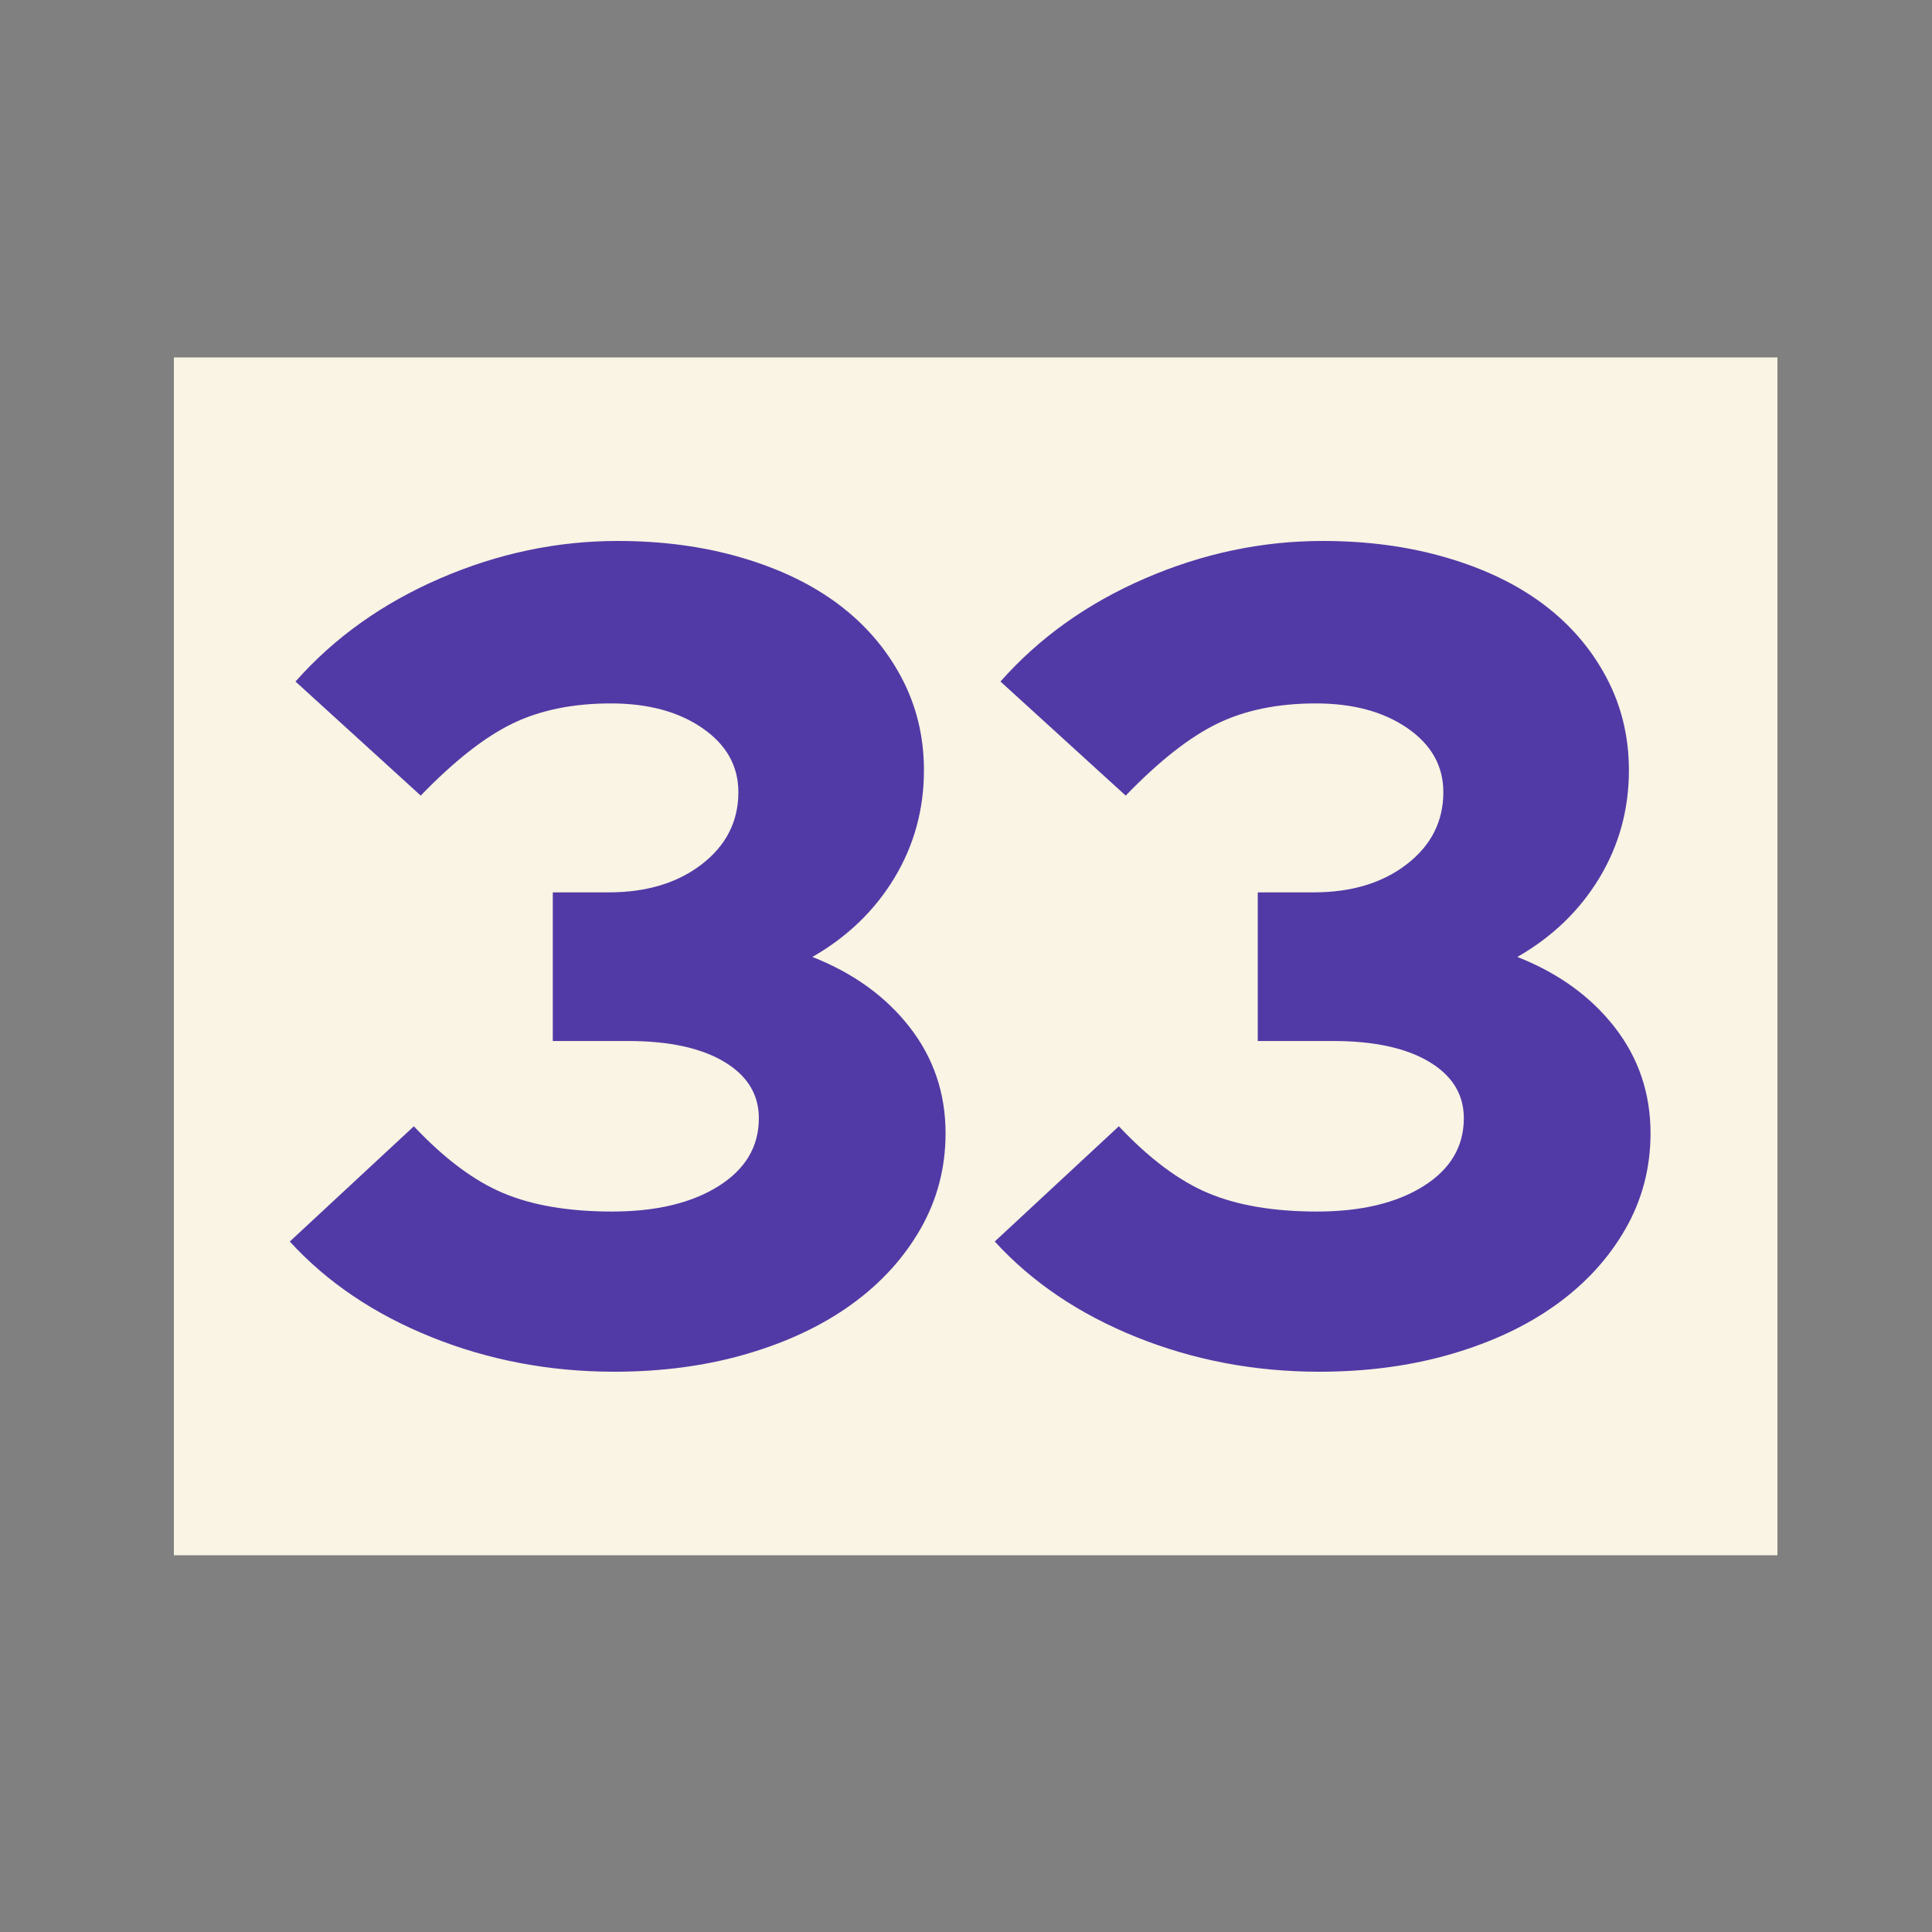 <svg xmlns="http://www.w3.org/2000/svg" viewBox="0 0 100 100"><rect x="0" y="0" width="100" height="100" fill="#808080" stroke="none"/><g fill="none" fill-rule="evenodd"><path fill="#F9F4E3" d="M9 18.5h83v62H9z"/><path d="M31.795 71c2.475 0 4.763-.308 6.865-.924s3.909-1.471 5.421-2.564c1.513-1.093 2.701-2.396 3.565-3.906.864-1.511 1.296-3.161 1.296-4.95 0-2.067-.619-3.896-1.856-5.487-1.238-1.59-2.917-2.803-5.038-3.638 1.807-1.034 3.221-2.396 4.243-4.085 1.021-1.69 1.532-3.549 1.532-5.576 0-1.749-.393-3.36-1.179-4.831-.786-1.471-1.866-2.724-3.241-3.757-1.375-1.034-3.045-1.839-5.009-2.415C36.431 28.288 34.289 28 31.972 28c-3.143 0-6.207.646-9.193 1.938-2.986 1.292-5.48 3.071-7.484 5.338l6.482 5.904c1.729-1.789 3.31-3.032 4.744-3.727 1.434-.696 3.133-1.044 5.097-1.044 1.925 0 3.506.427 4.744 1.282 1.238.855 1.856 1.958 1.856 3.31 0 1.511-.629 2.753-1.886 3.727-1.257.974-2.868 1.461-4.832 1.461h-2.888v7.693h3.889c2.121 0 3.781.358 4.98 1.074 1.198.716 1.797 1.69 1.797 2.922 0 1.471-.697 2.644-2.092 3.519-1.395.875-3.231 1.312-5.51 1.312-2.239 0-4.115-.318-5.628-.954-1.513-.636-3.054-1.789-4.626-3.459L15 64.261c1.925 2.107 4.371 3.757 7.337 4.95C25.303 70.404 28.455 71 31.795 71zm36.489 0c2.475 0 4.763-.308 6.865-.924s3.909-1.471 5.421-2.564c1.513-1.093 2.701-2.396 3.565-3.906.864-1.511 1.296-3.161 1.296-4.95 0-2.067-.619-3.896-1.856-5.487-1.238-1.59-2.917-2.803-5.038-3.638 1.807-1.034 3.221-2.396 4.243-4.085 1.021-1.69 1.532-3.549 1.532-5.576 0-1.749-.393-3.36-1.179-4.831-.786-1.471-1.866-2.724-3.241-3.757-1.375-1.034-3.045-1.839-5.009-2.415C72.919 28.288 70.778 28 68.461 28c-3.143 0-6.207.646-9.193 1.938-2.986 1.292-5.48 3.071-7.484 5.338l6.482 5.904c1.729-1.789 3.31-3.032 4.744-3.727 1.434-.696 3.133-1.044 5.097-1.044 1.925 0 3.506.427 4.744 1.282 1.238.855 1.856 1.958 1.856 3.31 0 1.511-.629 2.753-1.886 3.727-1.257.974-2.868 1.461-4.832 1.461h-2.888v7.693h3.889c2.121 0 3.781.358 4.98 1.074 1.198.716 1.797 1.69 1.797 2.922 0 1.471-.697 2.644-2.092 3.519-1.395.875-3.231 1.312-5.51 1.312-2.239 0-4.115-.318-5.628-.954-1.513-.636-3.054-1.789-4.626-3.459l-6.423 5.964c1.925 2.107 4.371 3.757 7.337 4.95C61.792 70.404 64.944 71 68.284 71z" fill="#513AA6" fill-rule="nonzero"/></g></svg>